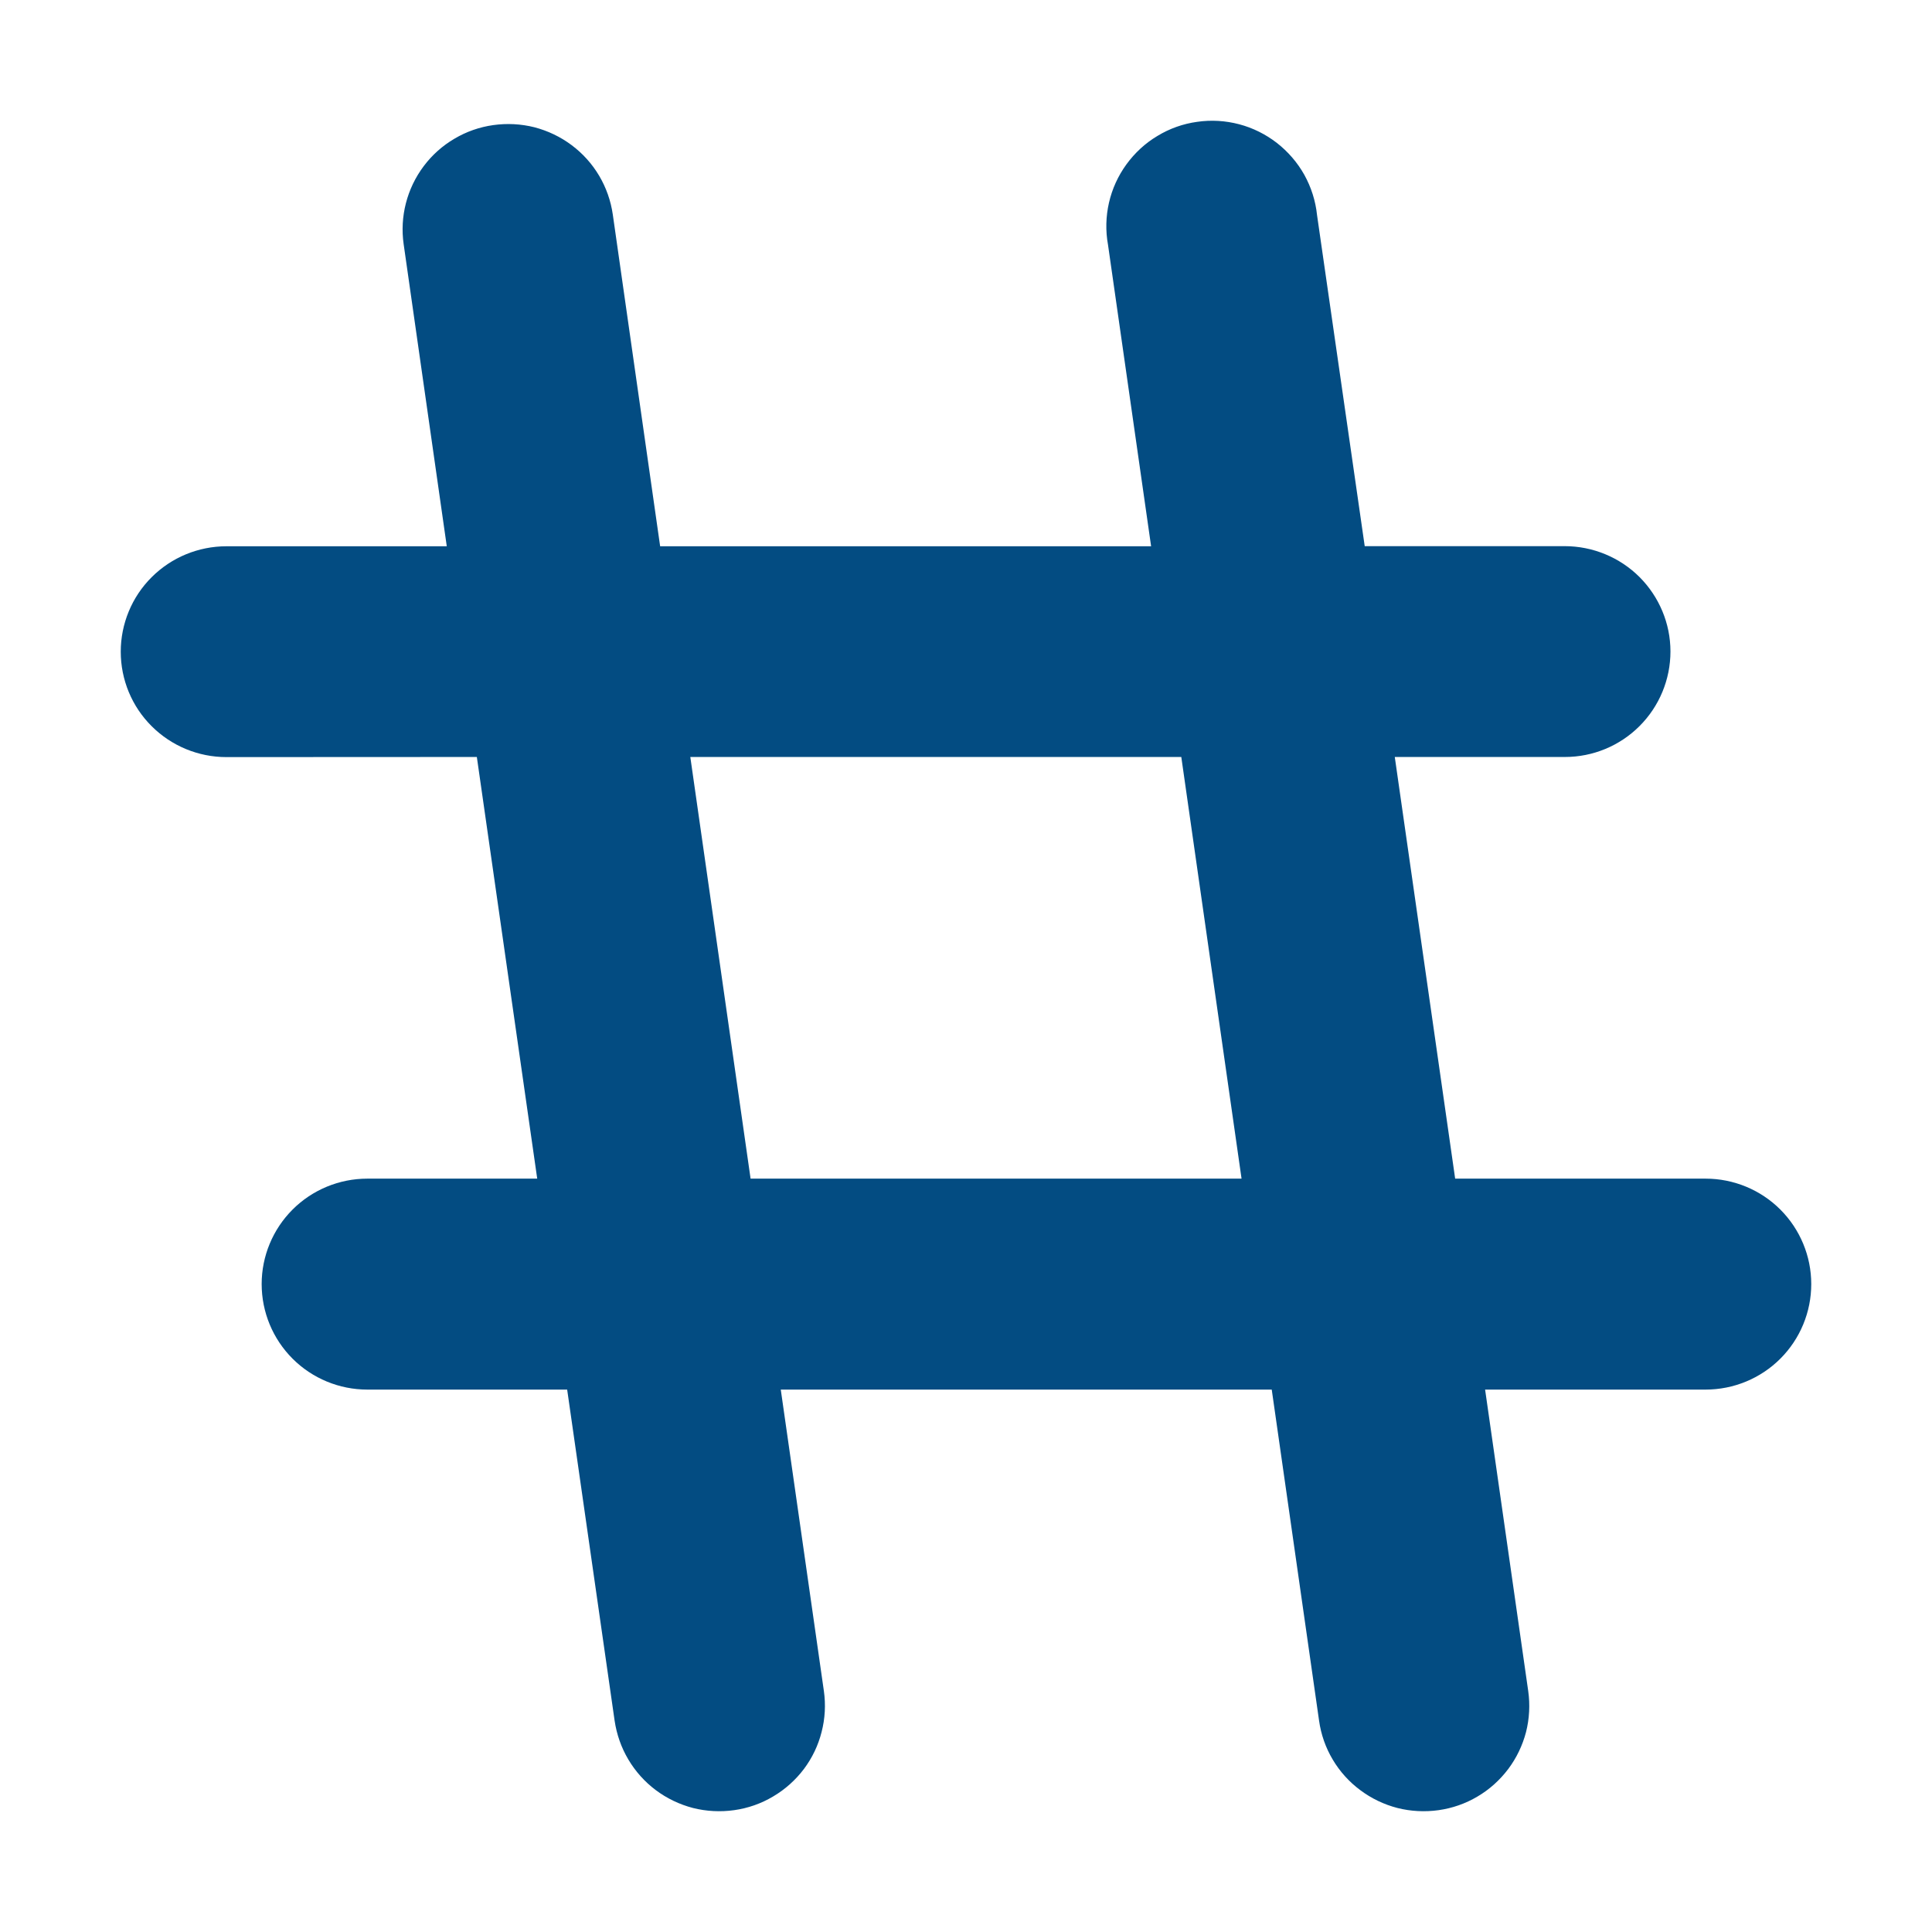 <svg width="16" height="16" viewBox="0 0 16 16" fill="none" xmlns="http://www.w3.org/2000/svg">
<path d="M3.343 2.023C3.31 1.794 3.37 1.561 3.509 1.376C3.578 1.284 3.664 1.207 3.763 1.149C3.862 1.09 3.971 1.052 4.085 1.036C4.199 1.02 4.315 1.026 4.426 1.054C4.537 1.083 4.642 1.133 4.734 1.202C4.92 1.341 5.042 1.547 5.075 1.777L5.467 4.524H9.533L9.176 2.027C9.155 1.912 9.158 1.793 9.184 1.679C9.21 1.565 9.259 1.457 9.328 1.362C9.397 1.267 9.484 1.186 9.585 1.126C9.685 1.065 9.797 1.025 9.914 1.009C10.03 0.992 10.148 0.999 10.262 1.029C10.376 1.059 10.482 1.112 10.575 1.184C10.667 1.256 10.745 1.346 10.802 1.448C10.859 1.551 10.895 1.664 10.907 1.78L11.302 4.523H12.958C13.19 4.523 13.413 4.615 13.577 4.778C13.741 4.942 13.834 5.164 13.834 5.395C13.834 5.627 13.742 5.849 13.578 6.013C13.414 6.177 13.192 6.269 12.96 6.269H11.551L12.051 9.761H14.125C14.357 9.761 14.58 9.853 14.744 10.017C14.908 10.181 15 10.403 15 10.634C15 10.866 14.908 11.088 14.744 11.252C14.58 11.416 14.357 11.508 14.125 11.508H12.299L12.656 14.004C12.672 14.117 12.666 14.233 12.638 14.344C12.609 14.455 12.559 14.559 12.49 14.651C12.421 14.742 12.335 14.82 12.236 14.878C12.137 14.937 12.027 14.975 11.914 14.991C11.8 15.007 11.684 15.001 11.573 14.973C11.461 14.944 11.357 14.894 11.265 14.825C11.173 14.757 11.095 14.67 11.037 14.572C10.978 14.473 10.94 14.364 10.924 14.25L10.532 11.508H6.466L6.823 14.004C6.839 14.117 6.833 14.233 6.804 14.344C6.776 14.455 6.726 14.559 6.657 14.651C6.588 14.742 6.501 14.82 6.402 14.878C6.303 14.937 6.194 14.975 6.08 14.991C5.966 15.007 5.851 15.001 5.739 14.973C5.628 14.944 5.523 14.894 5.431 14.825C5.34 14.757 5.262 14.67 5.204 14.572C5.145 14.473 5.107 14.364 5.09 14.25L4.697 11.508H3.042C2.81 11.508 2.587 11.416 2.423 11.252C2.259 11.088 2.167 10.866 2.167 10.634C2.167 10.403 2.259 10.181 2.423 10.017C2.587 9.853 2.81 9.761 3.042 9.761H4.449L3.949 6.269L1.875 6.27C1.643 6.27 1.42 6.178 1.256 6.014C1.092 5.851 1 5.629 1 5.397C1 5.166 1.092 4.943 1.256 4.78C1.42 4.616 1.643 4.524 1.875 4.524H3.7L3.343 2.023ZM5.717 6.27L6.216 9.761H10.282L9.783 6.269H5.717V6.27Z" fill="#034C82"/>
</svg>
